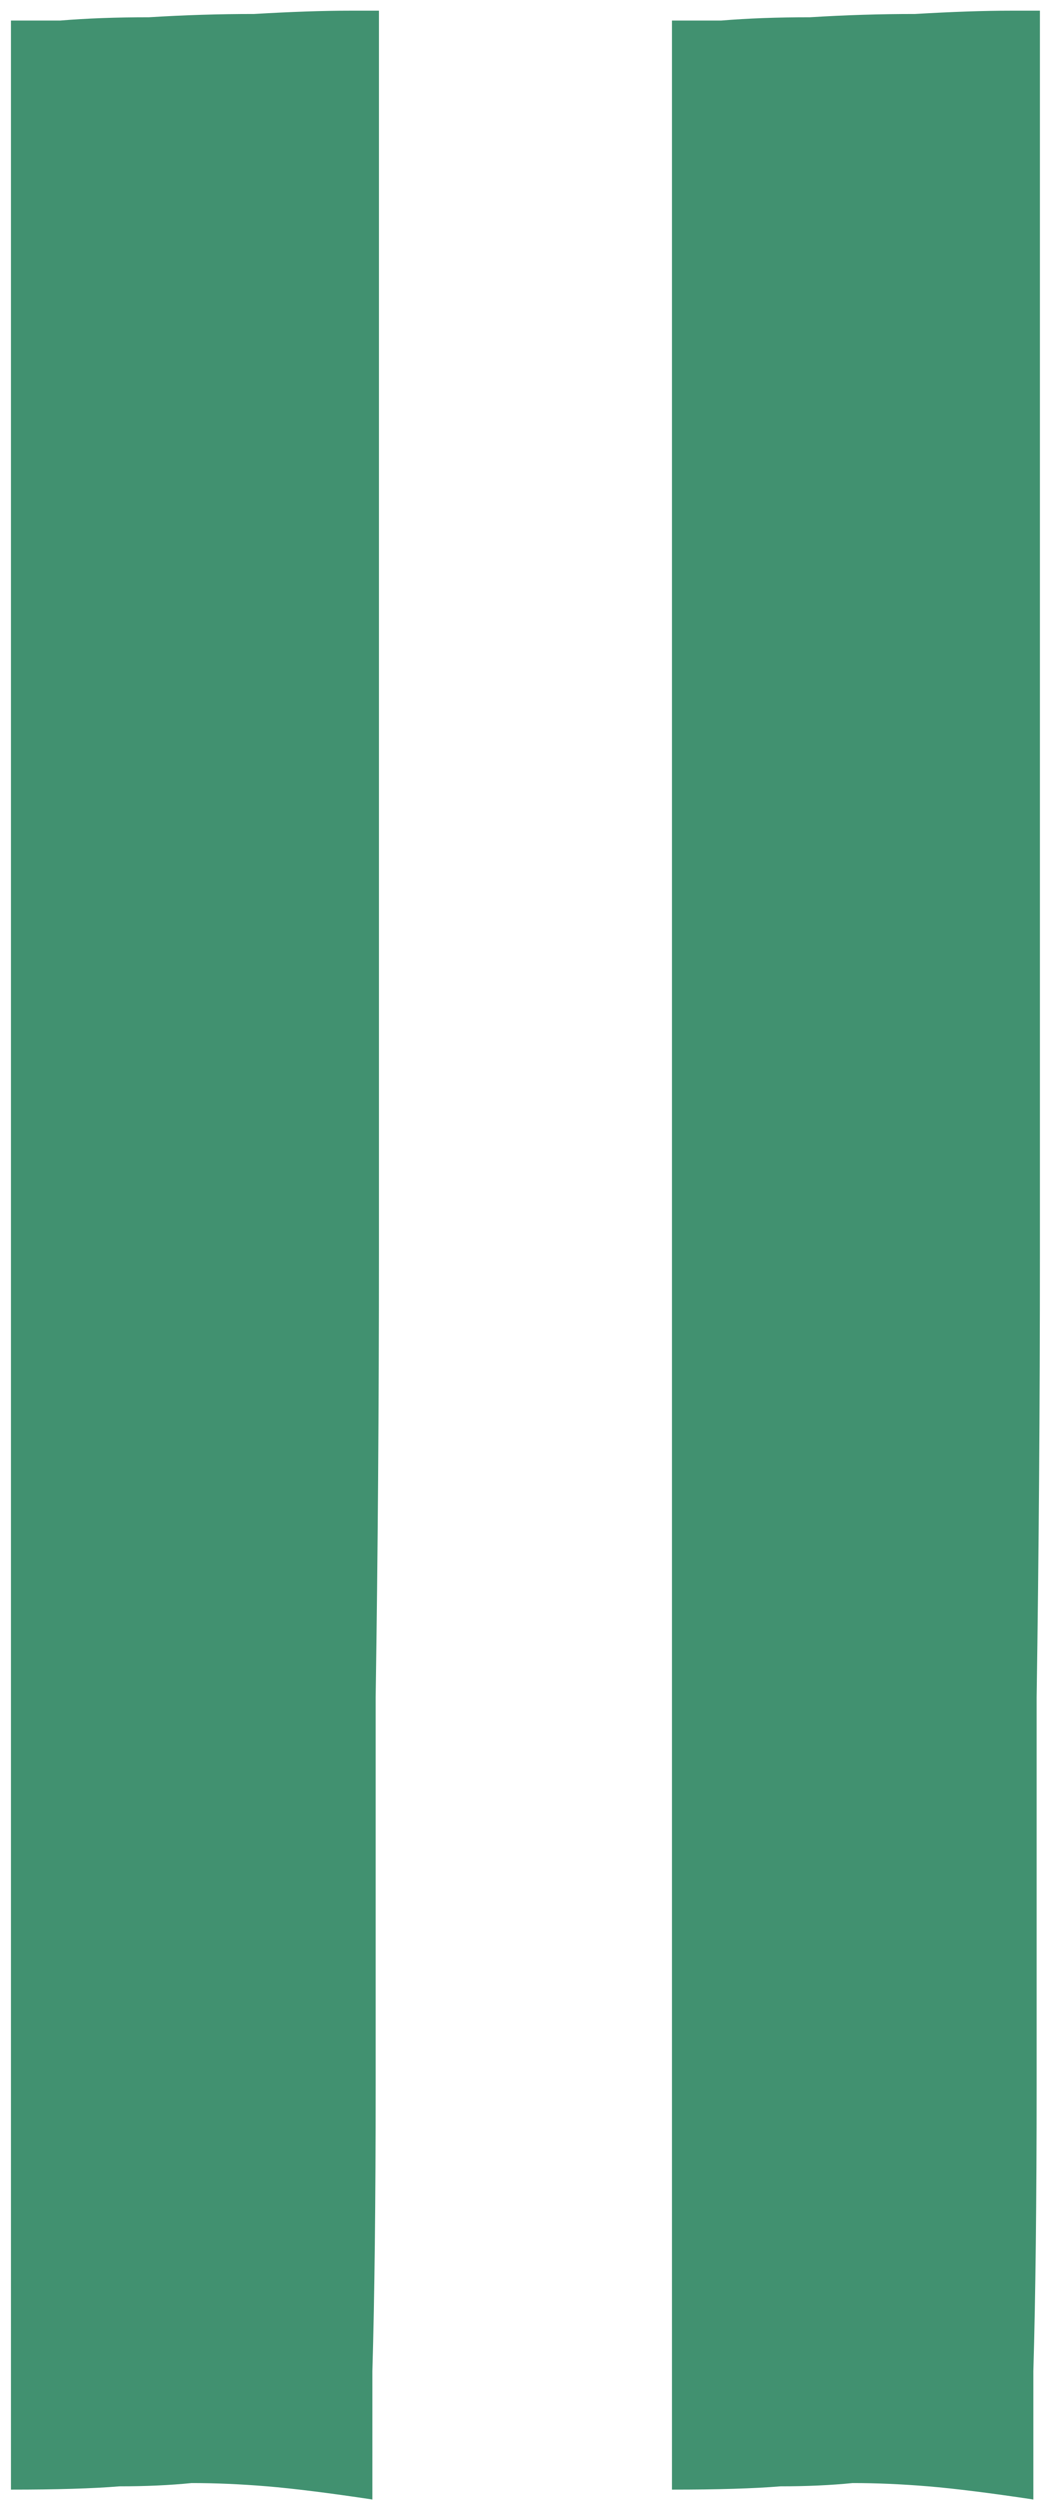 <svg width="31" height="73" viewBox="0 0 31 73" fill="none" xmlns="http://www.w3.org/2000/svg">
<path d="M11.072 3.96C11.072 1.784 11.072 0.568 11.072 0.312H10.208C9.44 0.312 8.512 0.344 7.424 0.408C6.4 0.408 5.376 0.44 4.352 0.504C3.392 0.504 2.528 0.536 1.76 0.6C0.992 0.6 0.512 0.6 0.32 0.6C0.32 0.664 0.32 1.496 0.32 3.096C0.32 4.76 0.32 6.904 0.32 9.528C0.32 12.152 0.32 15.16 0.32 18.552C0.32 22.008 0.32 25.528 0.32 29.112C0.32 32.76 0.32 36.344 0.32 39.864C0.32 43.384 0.32 46.584 0.32 49.464C0.32 52.408 0.32 54.872 0.32 56.856C0.32 58.84 0.32 60.12 0.32 60.696V72.696C1.664 72.696 2.72 72.664 3.488 72.6C4.256 72.6 4.96 72.568 5.6 72.504C6.304 72.504 7.04 72.536 7.808 72.6C8.576 72.664 9.6 72.792 10.88 72.984V72.888C10.88 72.632 10.88 71.416 10.88 69.24C10.944 67.064 10.976 64.28 10.976 60.888C10.976 57.56 10.976 53.784 10.976 49.56C11.04 45.336 11.072 41.016 11.072 36.6C11.072 32.184 11.072 27.864 11.072 23.64C11.072 19.416 11.072 15.608 11.072 12.216C11.072 8.888 11.072 6.136 11.072 3.96ZM30.384 3.96C30.384 1.784 30.384 0.568 30.384 0.312H29.52C28.753 0.312 27.825 0.344 26.736 0.408C25.712 0.408 24.689 0.44 23.665 0.504C22.704 0.504 21.84 0.536 21.073 0.6C20.305 0.6 19.825 0.6 19.633 0.6C19.633 0.664 19.633 1.496 19.633 3.096C19.633 4.76 19.633 6.904 19.633 9.528C19.633 12.152 19.633 15.16 19.633 18.552C19.633 22.008 19.633 25.528 19.633 29.112C19.633 32.76 19.633 36.344 19.633 39.864C19.633 43.384 19.633 46.584 19.633 49.464C19.633 52.408 19.633 54.872 19.633 56.856C19.633 58.84 19.633 60.12 19.633 60.696V72.696C20.977 72.696 22.032 72.664 22.8 72.6C23.569 72.6 24.273 72.568 24.913 72.504C25.616 72.504 26.352 72.536 27.12 72.6C27.889 72.664 28.913 72.792 30.192 72.984V72.888C30.192 72.632 30.192 71.416 30.192 69.24C30.256 67.064 30.288 64.28 30.288 60.888C30.288 57.56 30.288 53.784 30.288 49.56C30.352 45.336 30.384 41.016 30.384 36.6C30.384 32.184 30.384 27.864 30.384 23.64C30.384 19.416 30.384 15.608 30.384 12.216C30.384 8.888 30.384 6.136 30.384 3.96Z" fill="#419170"/>
</svg>
